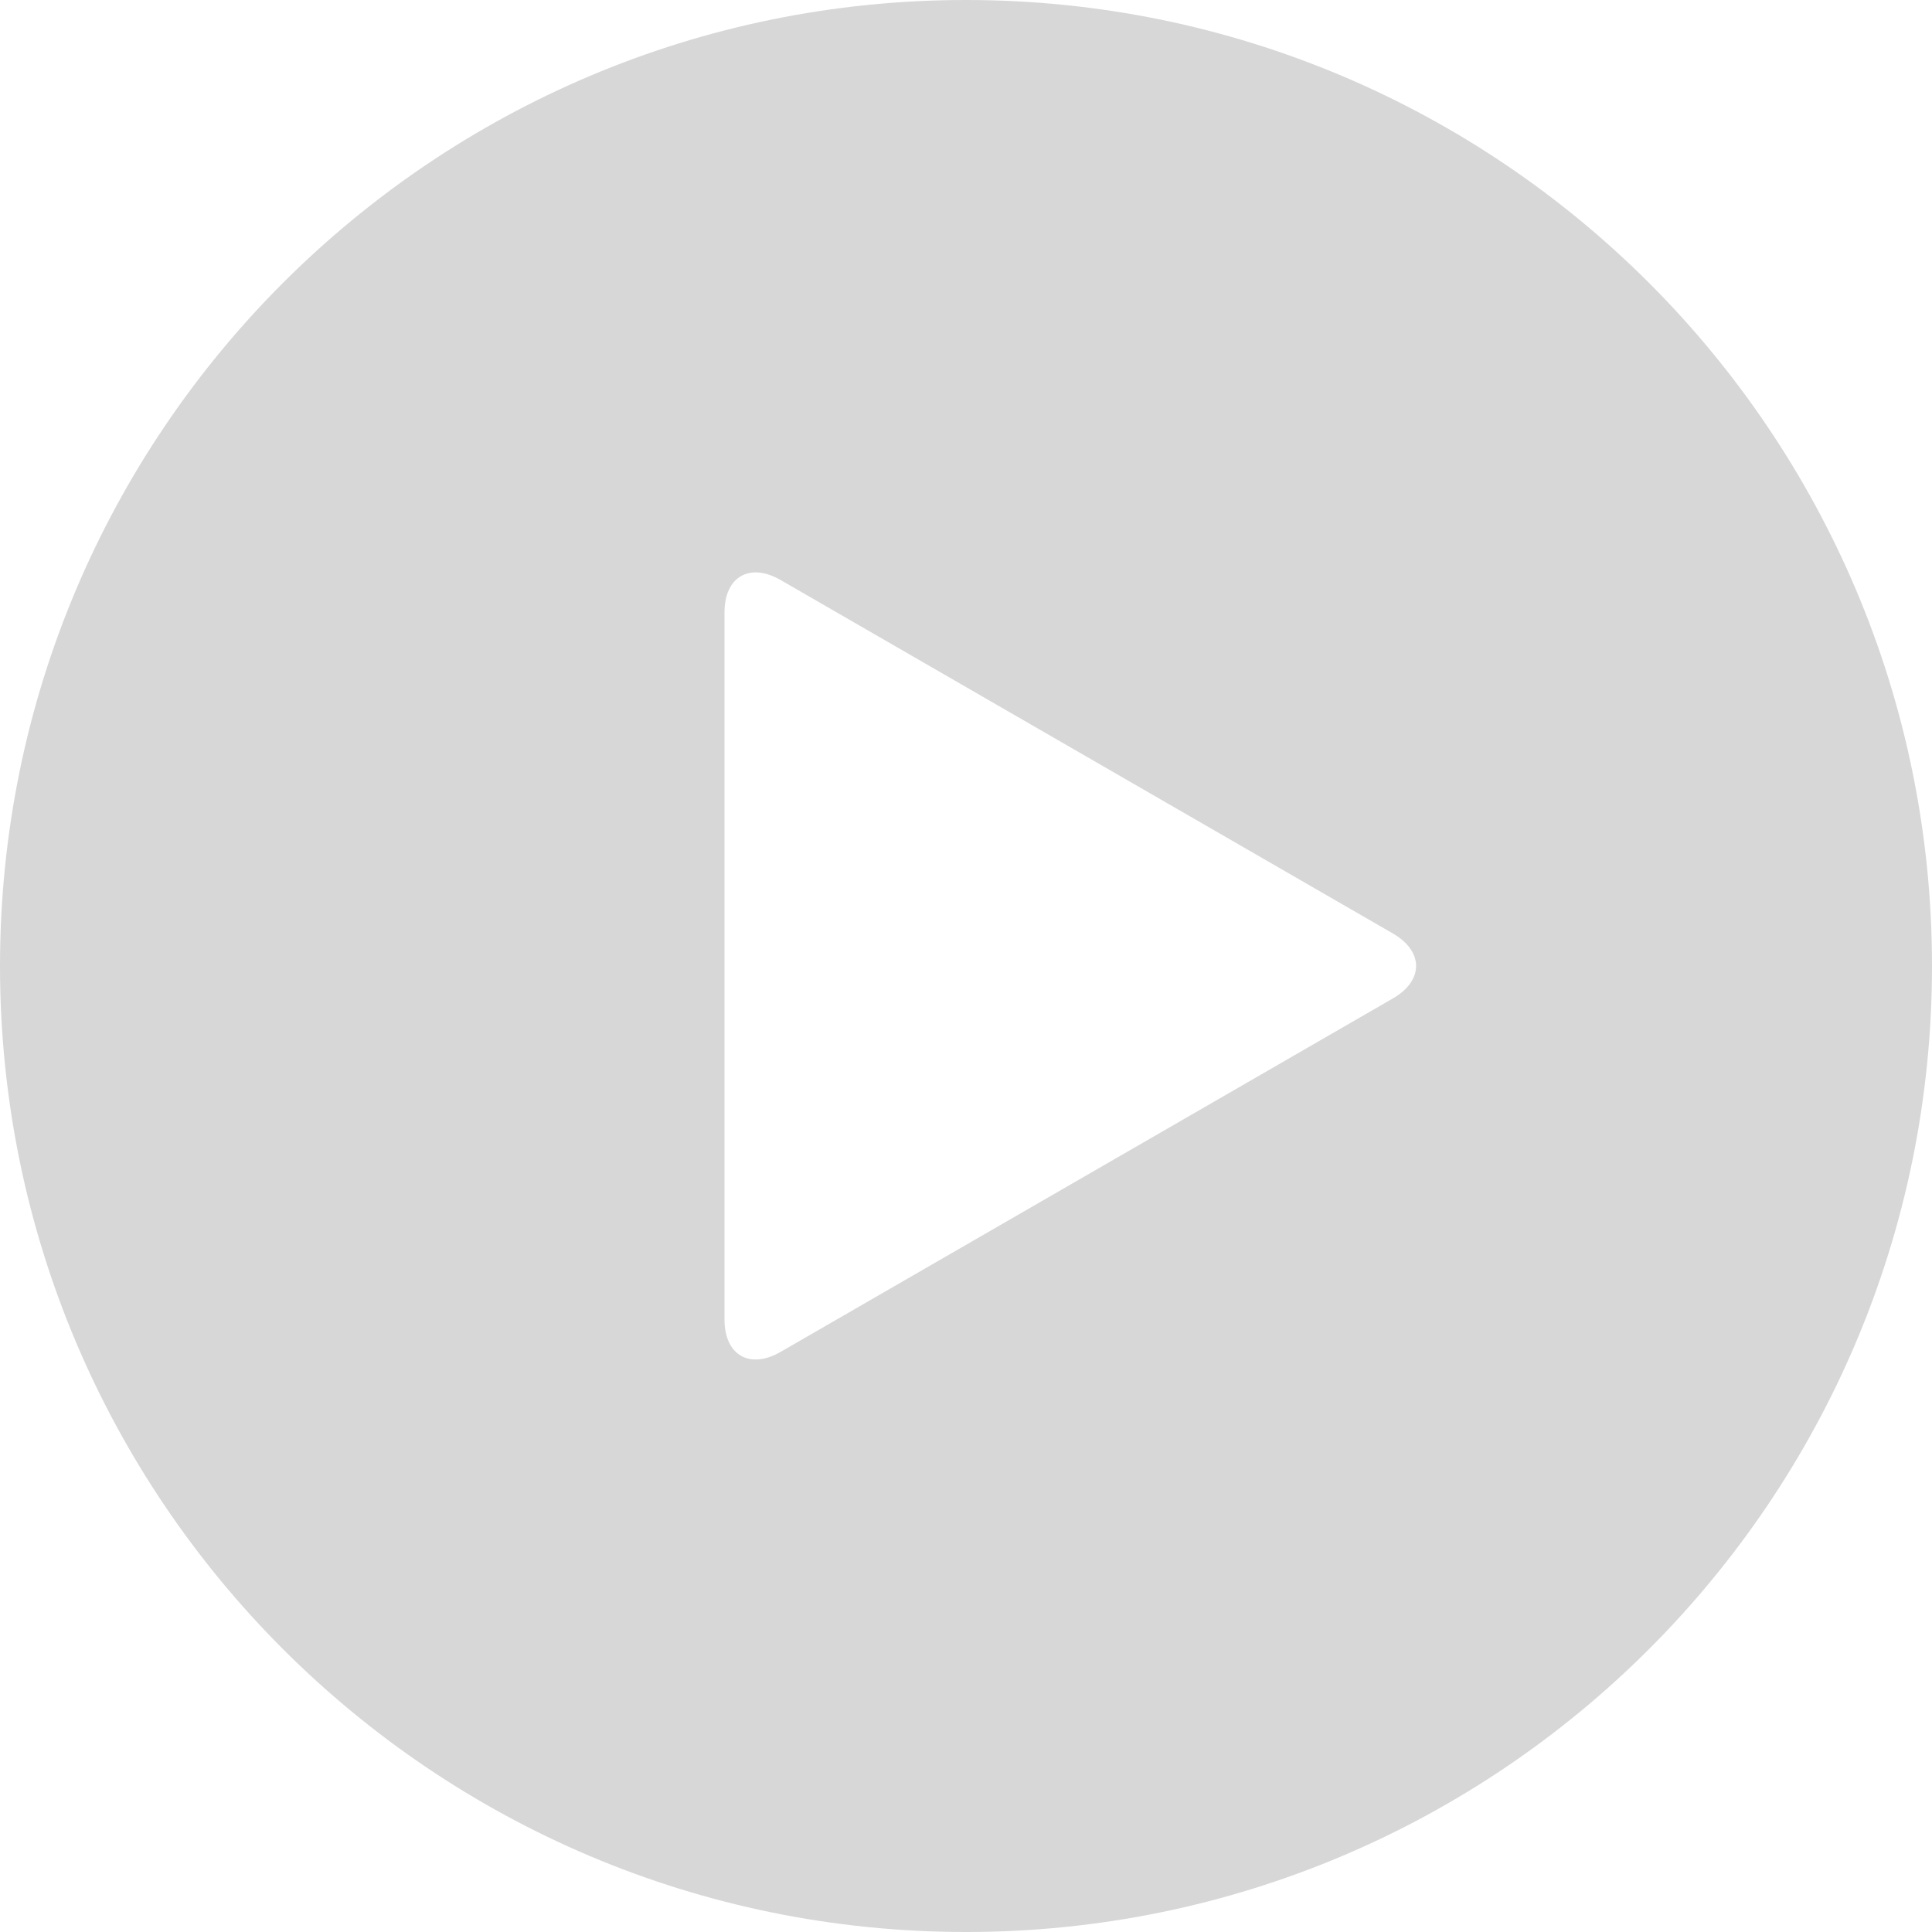 <svg width="21" height="21" viewBox="0 0 21 21" fill="none" xmlns="http://www.w3.org/2000/svg">
<path d="M10.5 0C4.701 0 0 4.701 0 10.5C0 16.299 4.701 21 10.5 21C16.299 21 21 16.299 21 10.5C21 4.701 16.299 0 10.5 0ZM15.141 10.852L8.484 14.695C8.149 14.888 7.875 14.73 7.875 14.343V6.656C7.875 6.269 8.149 6.111 8.484 6.304L15.141 10.147C15.476 10.342 15.476 10.658 15.141 10.852Z" fill="#D7D7D7"/>
</svg>

